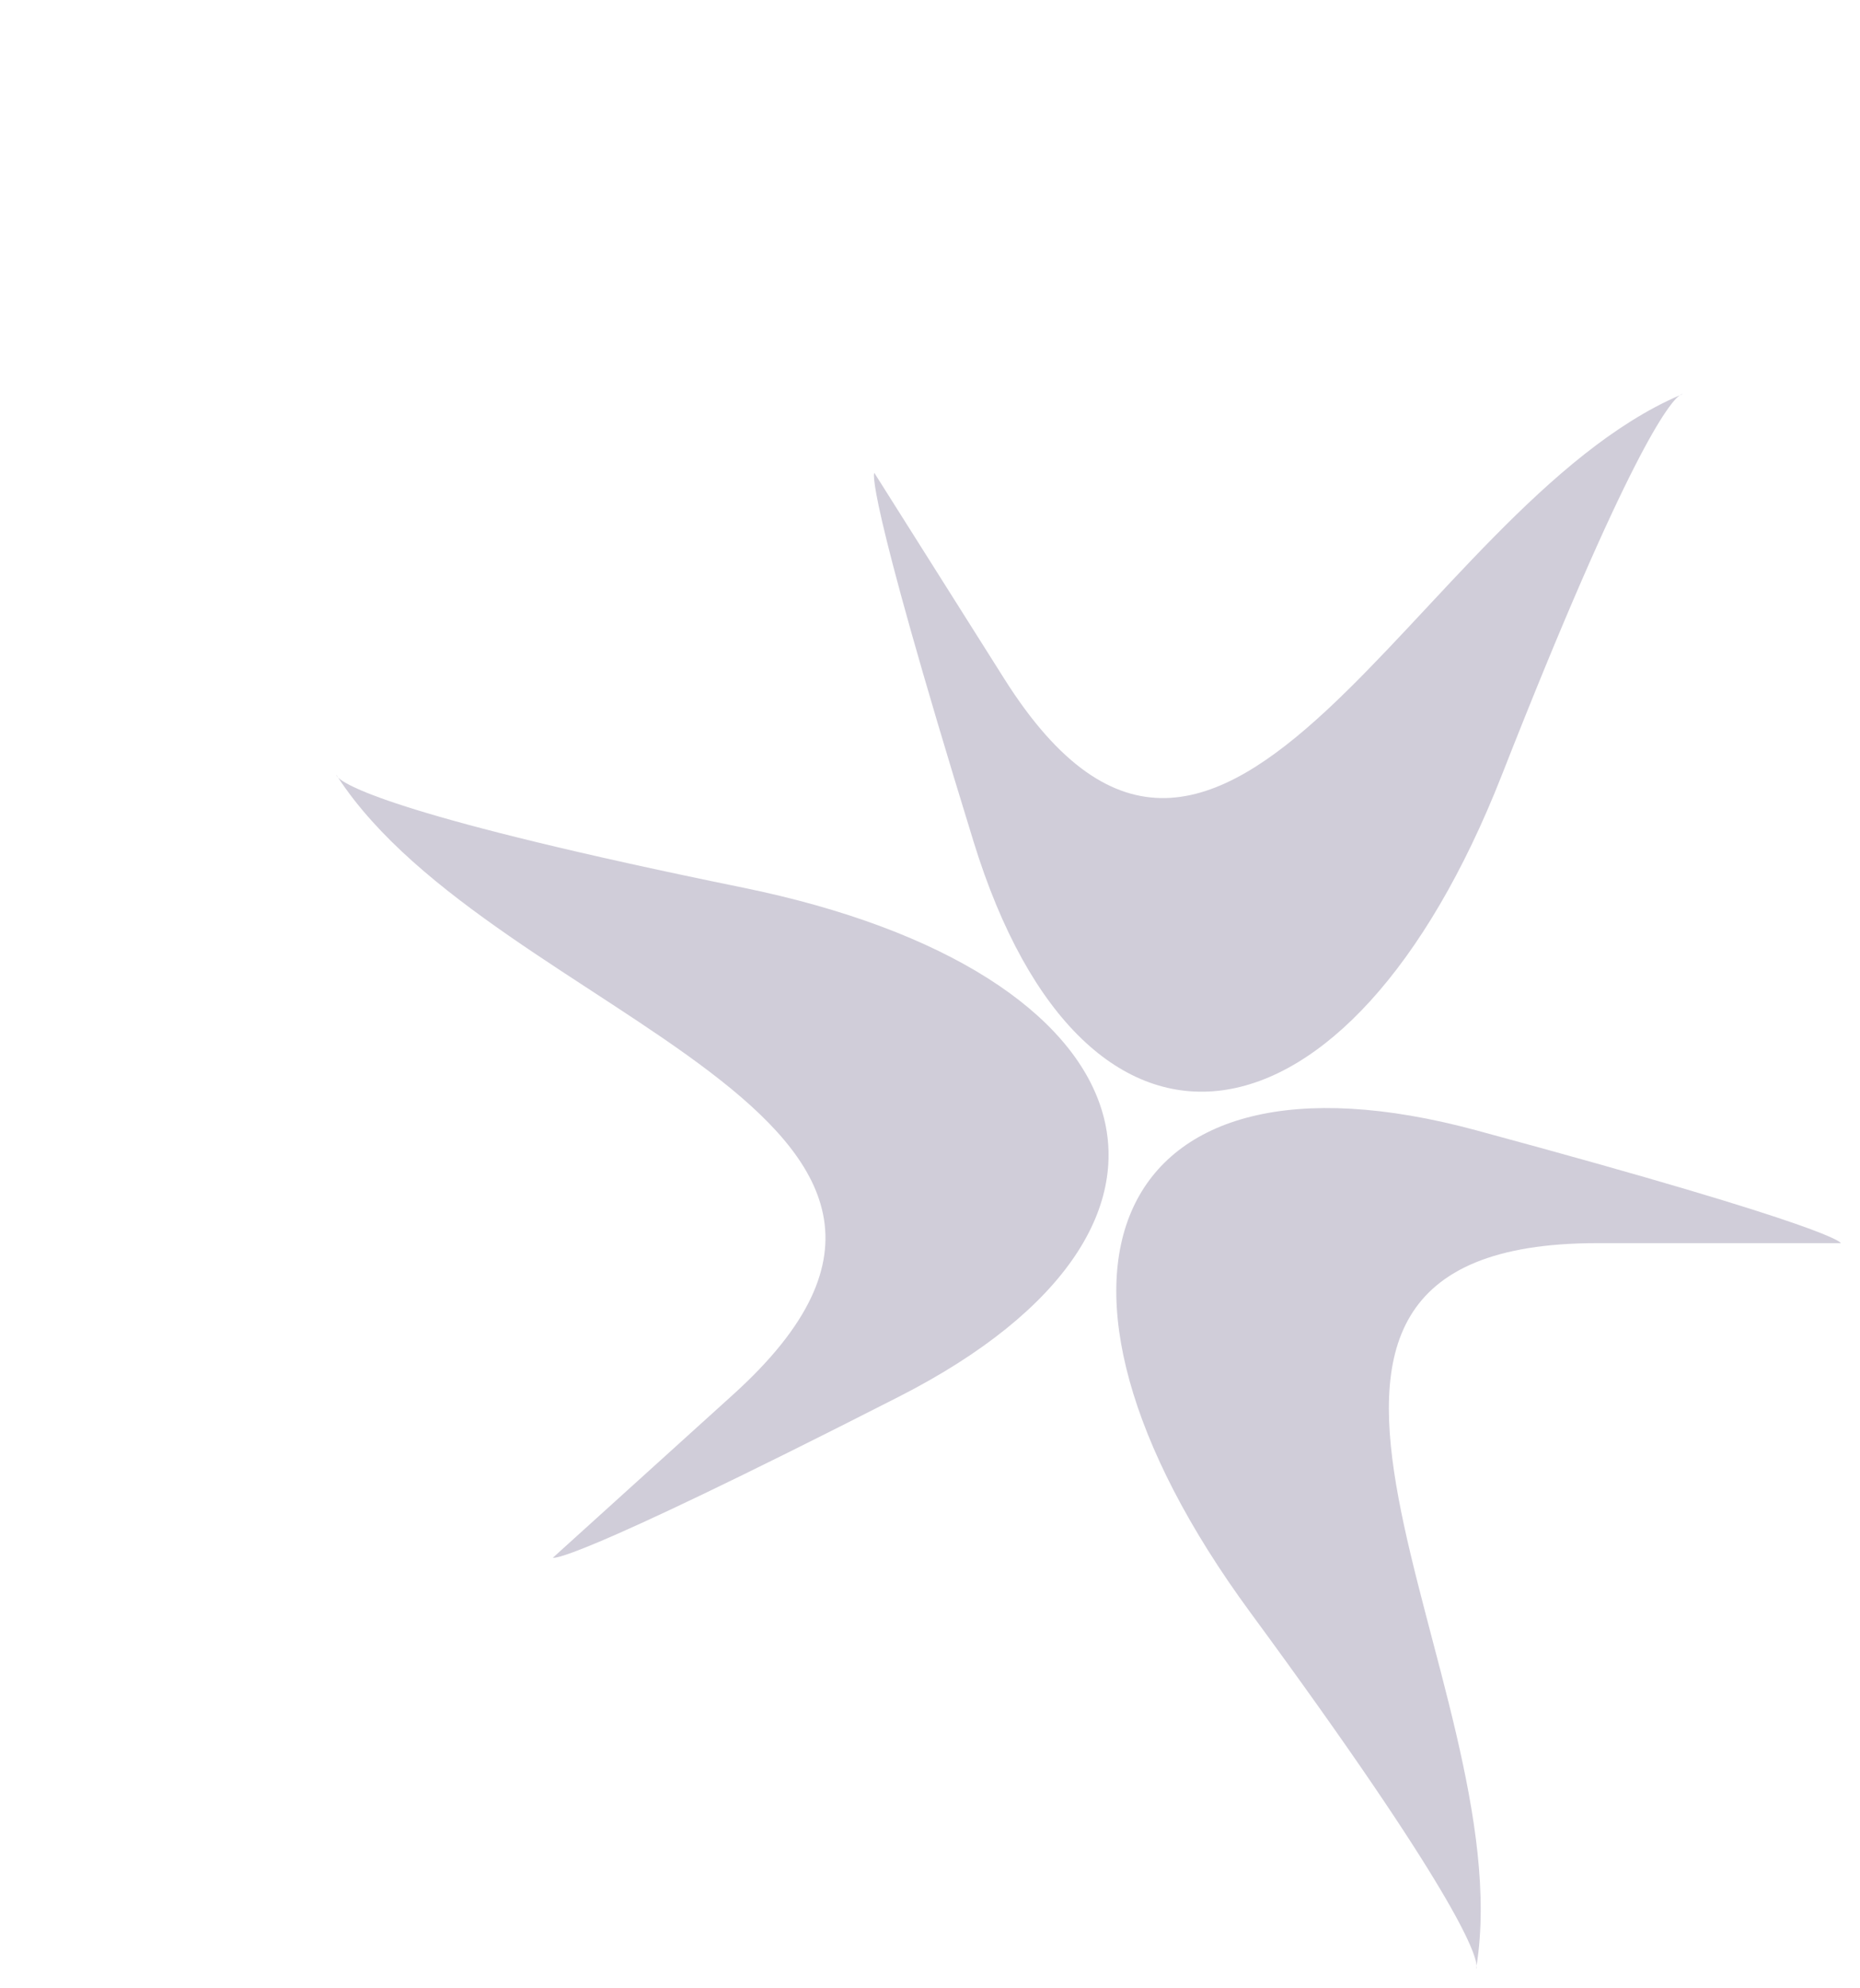 <svg width="466" height="498" viewBox="0 0 466 498" fill="none" xmlns="http://www.w3.org/2000/svg">
<g filter="url(#filter0_d_262_3794)">
<path d="M74.701 180.8C74.243 180.349 74.273 180.14 74.273 180.14C74.414 180.36 74.557 180.58 74.701 180.8C76.932 182.998 90.75 190.942 176.104 208.376C278.957 229.384 299.789 292.796 215.248 335.9C130.706 379.004 128.529 376.249 128.529 376.249L173.749 335.321C250.571 265.793 114.12 240.923 74.701 180.8Z" fill="#D0CDD9"/>
</g>
<g filter="url(#filter1_d_262_3794)">
<path d="M410.847 85.025C411.37 84.652 411.571 84.717 411.571 84.717C411.329 84.818 411.088 84.921 410.847 85.025C408.298 86.846 398.099 99.094 366.263 180.185C327.901 277.9 261.853 287.531 233.911 196.842C205.969 106.154 209.057 104.482 209.057 104.482L241.609 156.06C296.909 243.682 344.847 113.531 410.847 85.025Z" fill="#D0CDD9"/>
</g>
<g filter="url(#filter2_d_262_3794)">
<path d="M359.942 478.479C359.979 479.12 359.817 479.255 359.817 479.255C359.86 478.997 359.902 478.738 359.942 478.479C359.763 475.351 354.849 460.189 303.265 389.987C241.105 305.393 268.211 244.399 359.817 269.172C451.422 293.944 451.188 297.448 451.188 297.448H390.196C286.582 297.448 371.061 407.45 359.942 478.479Z" fill="#D0CDD9"/>
</g>
<defs>
<filter id="filter0_d_262_3794" x="74.273" y="180.141" width="207.461" height="214.141" filterUnits="userSpaceOnUse" color-interpolation-filters="sRGB">
<feFlood flood-opacity="0" result="BackgroundImageFix"/>
<feColorMatrix in="SourceAlpha" type="matrix" values="0 0 0 0 0 0 0 0 0 0 0 0 0 0 0 0 0 0 127 0" result="hardAlpha"/>
<feOffset dx="10" dy="14"/>
<feGaussianBlur stdDeviation="2"/>
<feComposite in2="hardAlpha" operator="out"/>
<feColorMatrix type="matrix" values="0 0 0 0 0 0 0 0 0 0 0 0 0 0 0 0 0 0 0.25 0"/>
<feBlend mode="normal" in2="BackgroundImageFix" result="effect1_dropShadow_262_3794"/>
<feBlend mode="normal" in="SourceGraphic" in2="effect1_dropShadow_262_3794" result="shape"/>
</filter>
<filter id="filter1_d_262_3794" x="208.953" y="84.711" width="216.617" height="192.797" filterUnits="userSpaceOnUse" color-interpolation-filters="sRGB">
<feFlood flood-opacity="0" result="BackgroundImageFix"/>
<feColorMatrix in="SourceAlpha" type="matrix" values="0 0 0 0 0 0 0 0 0 0 0 0 0 0 0 0 0 0 127 0" result="hardAlpha"/>
<feOffset dx="10" dy="14"/>
<feGaussianBlur stdDeviation="2"/>
<feComposite in2="hardAlpha" operator="out"/>
<feColorMatrix type="matrix" values="0 0 0 0 0 0 0 0 0 0 0 0 0 0 0 0 0 0 0.25 0"/>
<feBlend mode="normal" in2="BackgroundImageFix" result="effect1_dropShadow_262_3794"/>
<feBlend mode="normal" in="SourceGraphic" in2="effect1_dropShadow_262_3794" result="shape"/>
</filter>
<filter id="filter2_d_262_3794" x="269.672" y="263.602" width="195.516" height="233.656" filterUnits="userSpaceOnUse" color-interpolation-filters="sRGB">
<feFlood flood-opacity="0" result="BackgroundImageFix"/>
<feColorMatrix in="SourceAlpha" type="matrix" values="0 0 0 0 0 0 0 0 0 0 0 0 0 0 0 0 0 0 127 0" result="hardAlpha"/>
<feOffset dx="10" dy="14"/>
<feGaussianBlur stdDeviation="2"/>
<feComposite in2="hardAlpha" operator="out"/>
<feColorMatrix type="matrix" values="0 0 0 0 0 0 0 0 0 0 0 0 0 0 0 0 0 0 0.25 0"/>
<feBlend mode="normal" in2="BackgroundImageFix" result="effect1_dropShadow_262_3794"/>
<feBlend mode="normal" in="SourceGraphic" in2="effect1_dropShadow_262_3794" result="shape"/>
</filter>
</defs>
</svg>
